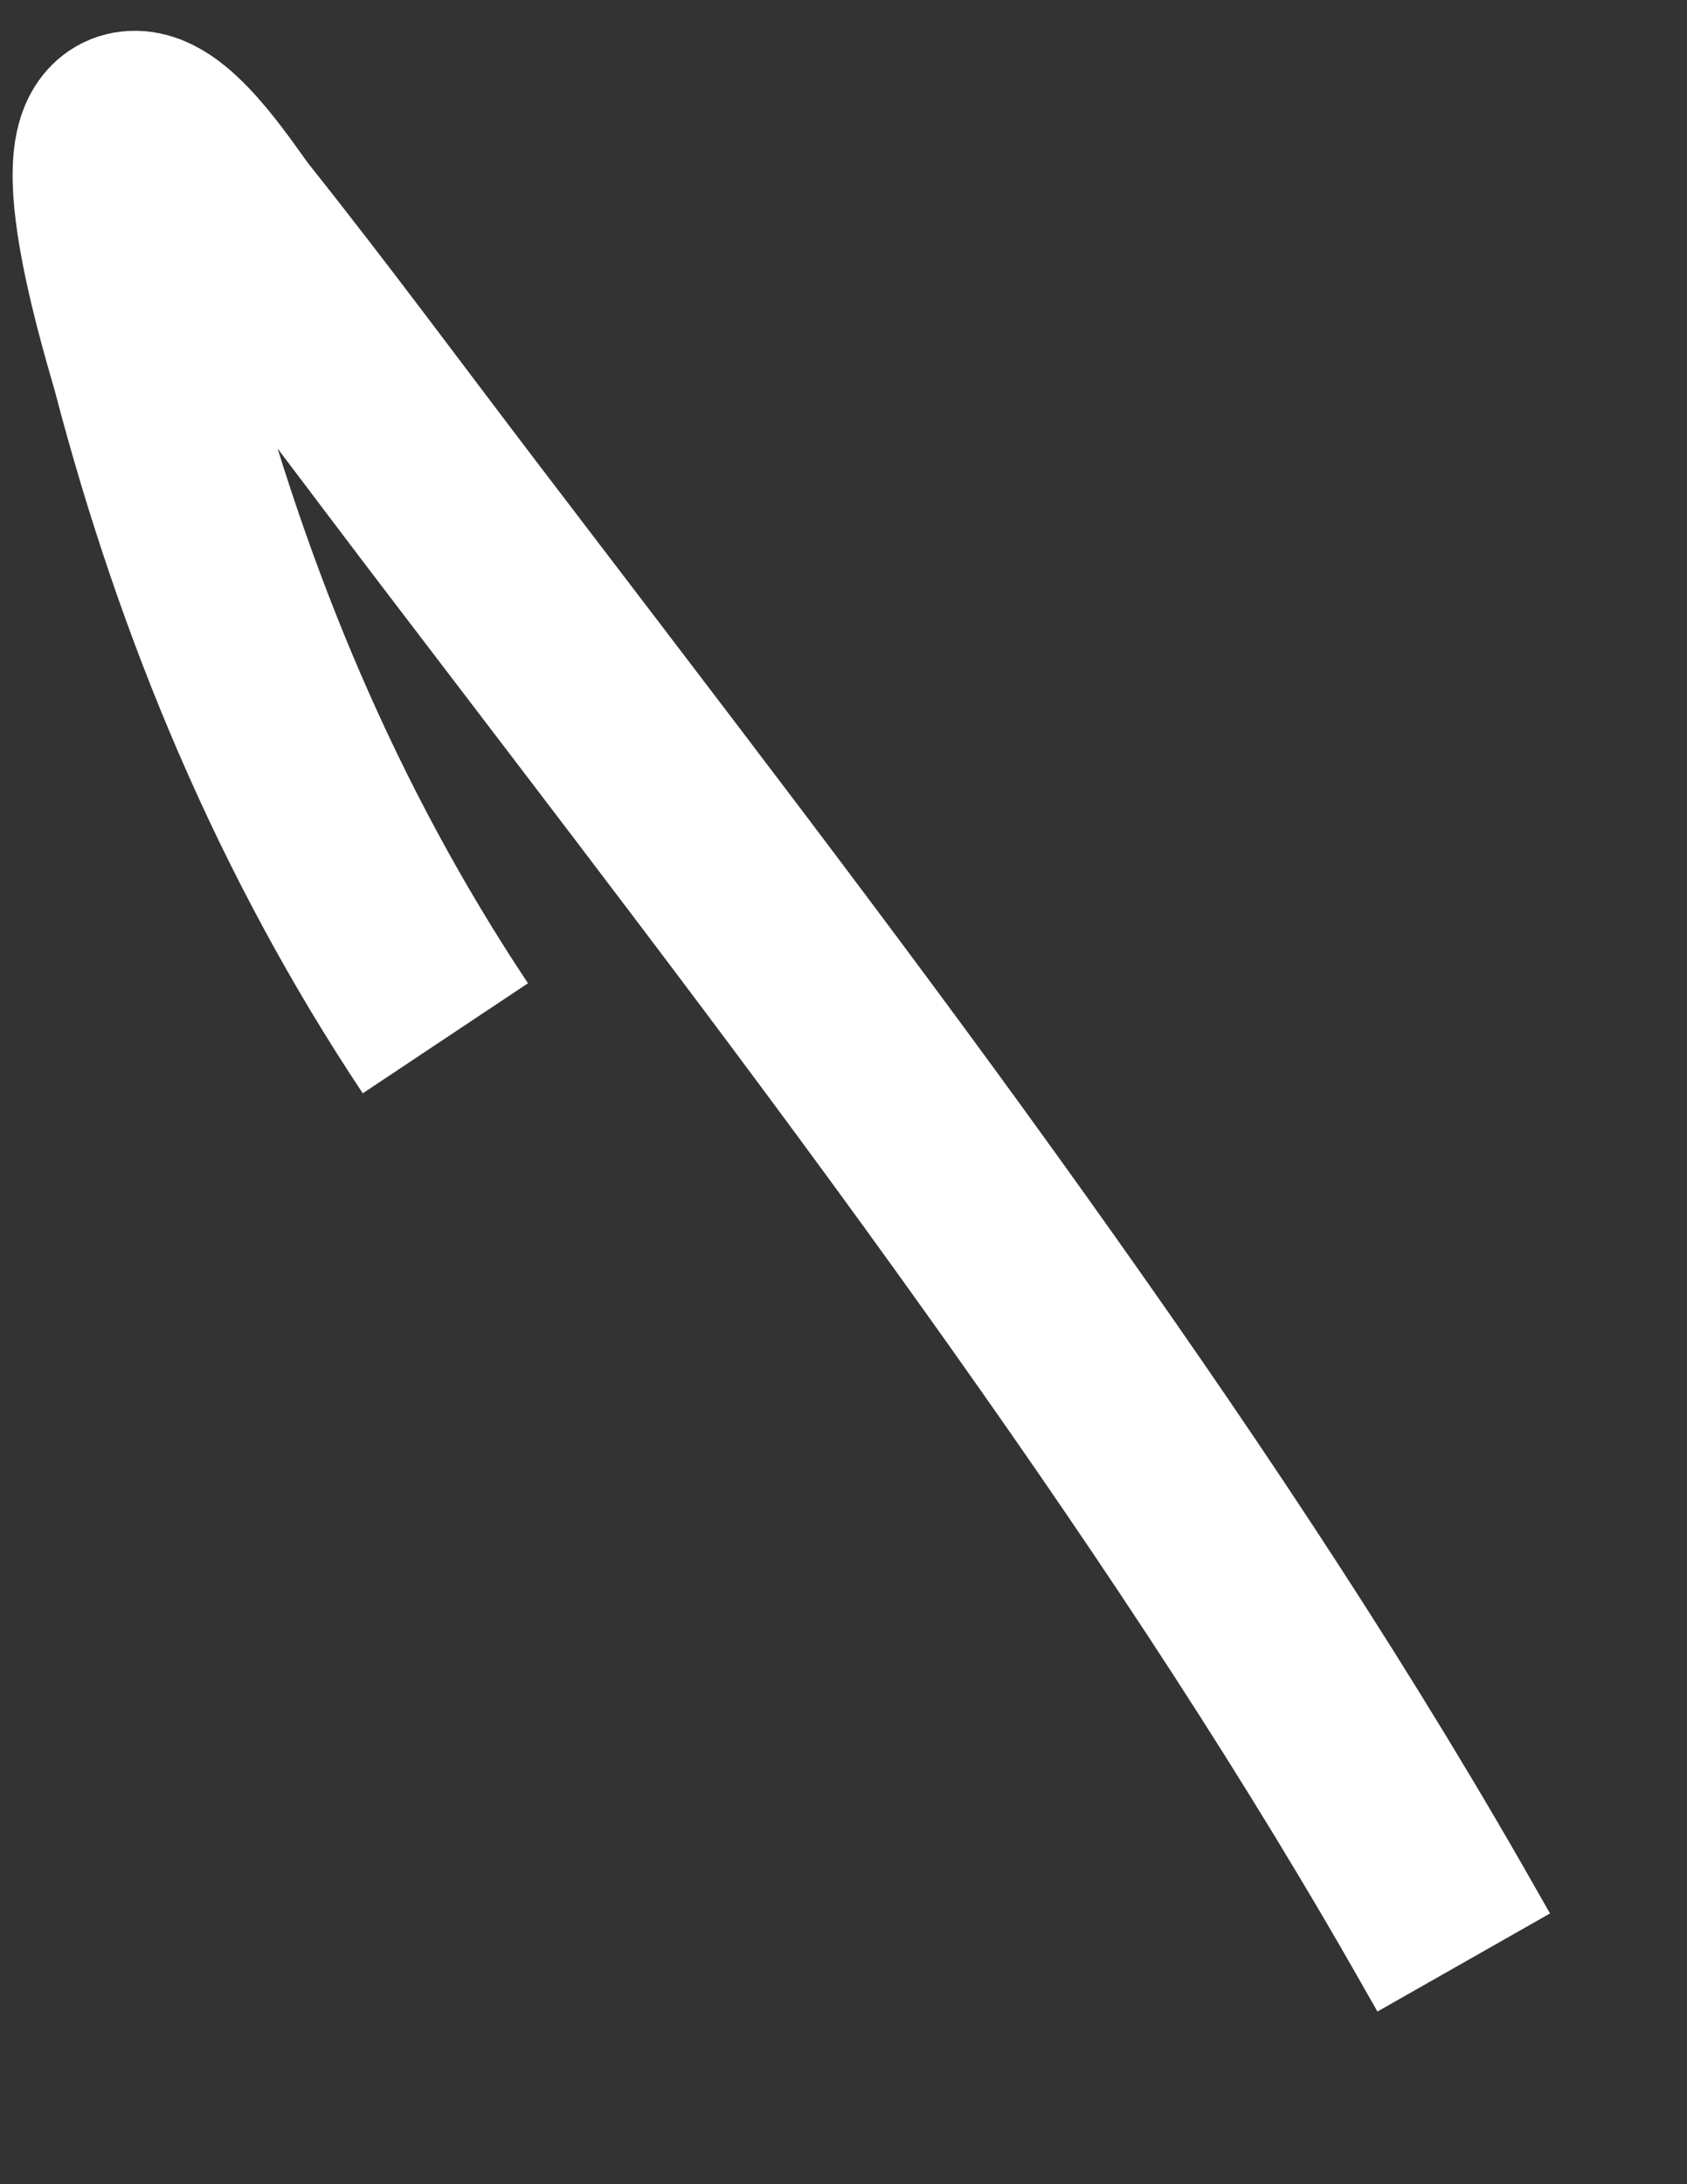 ﻿<?xml version="1.0" encoding="utf-8"?>
<svg version="1.1" xmlns:xlink="http://www.w3.org/1999/xlink" width="17px" height="22px" xmlns="http://www.w3.org/2000/svg">
  <rect width="100%" height="100%" fill="#333333" stroke="none"/>
  <g transform="matrix(1 0 0 1 -301 -11080 )">
    <path d="M 3.488 9.458  C 2.1 7.373  1.15 5.093  0.518 2.678  C 0.463 2.467  -0.225 0.298  0.364 0.31  C 0.697 0.316  1.185 1.095  1.331 1.278  C 2.106 2.25  2.845 3.252  3.599 4.241  C 5.365 6.559  7.146 8.865  8.848 11.231  C 10.392 13.377  11.885 15.567  13.222 17.848  C 13.401 18.153  13.575 18.459  13.75 18.767  " stroke-width="2" stroke="#ffffff" fill="none" transform="matrix(1 0 0 1 302 11081 )" />
  </g>
</svg>